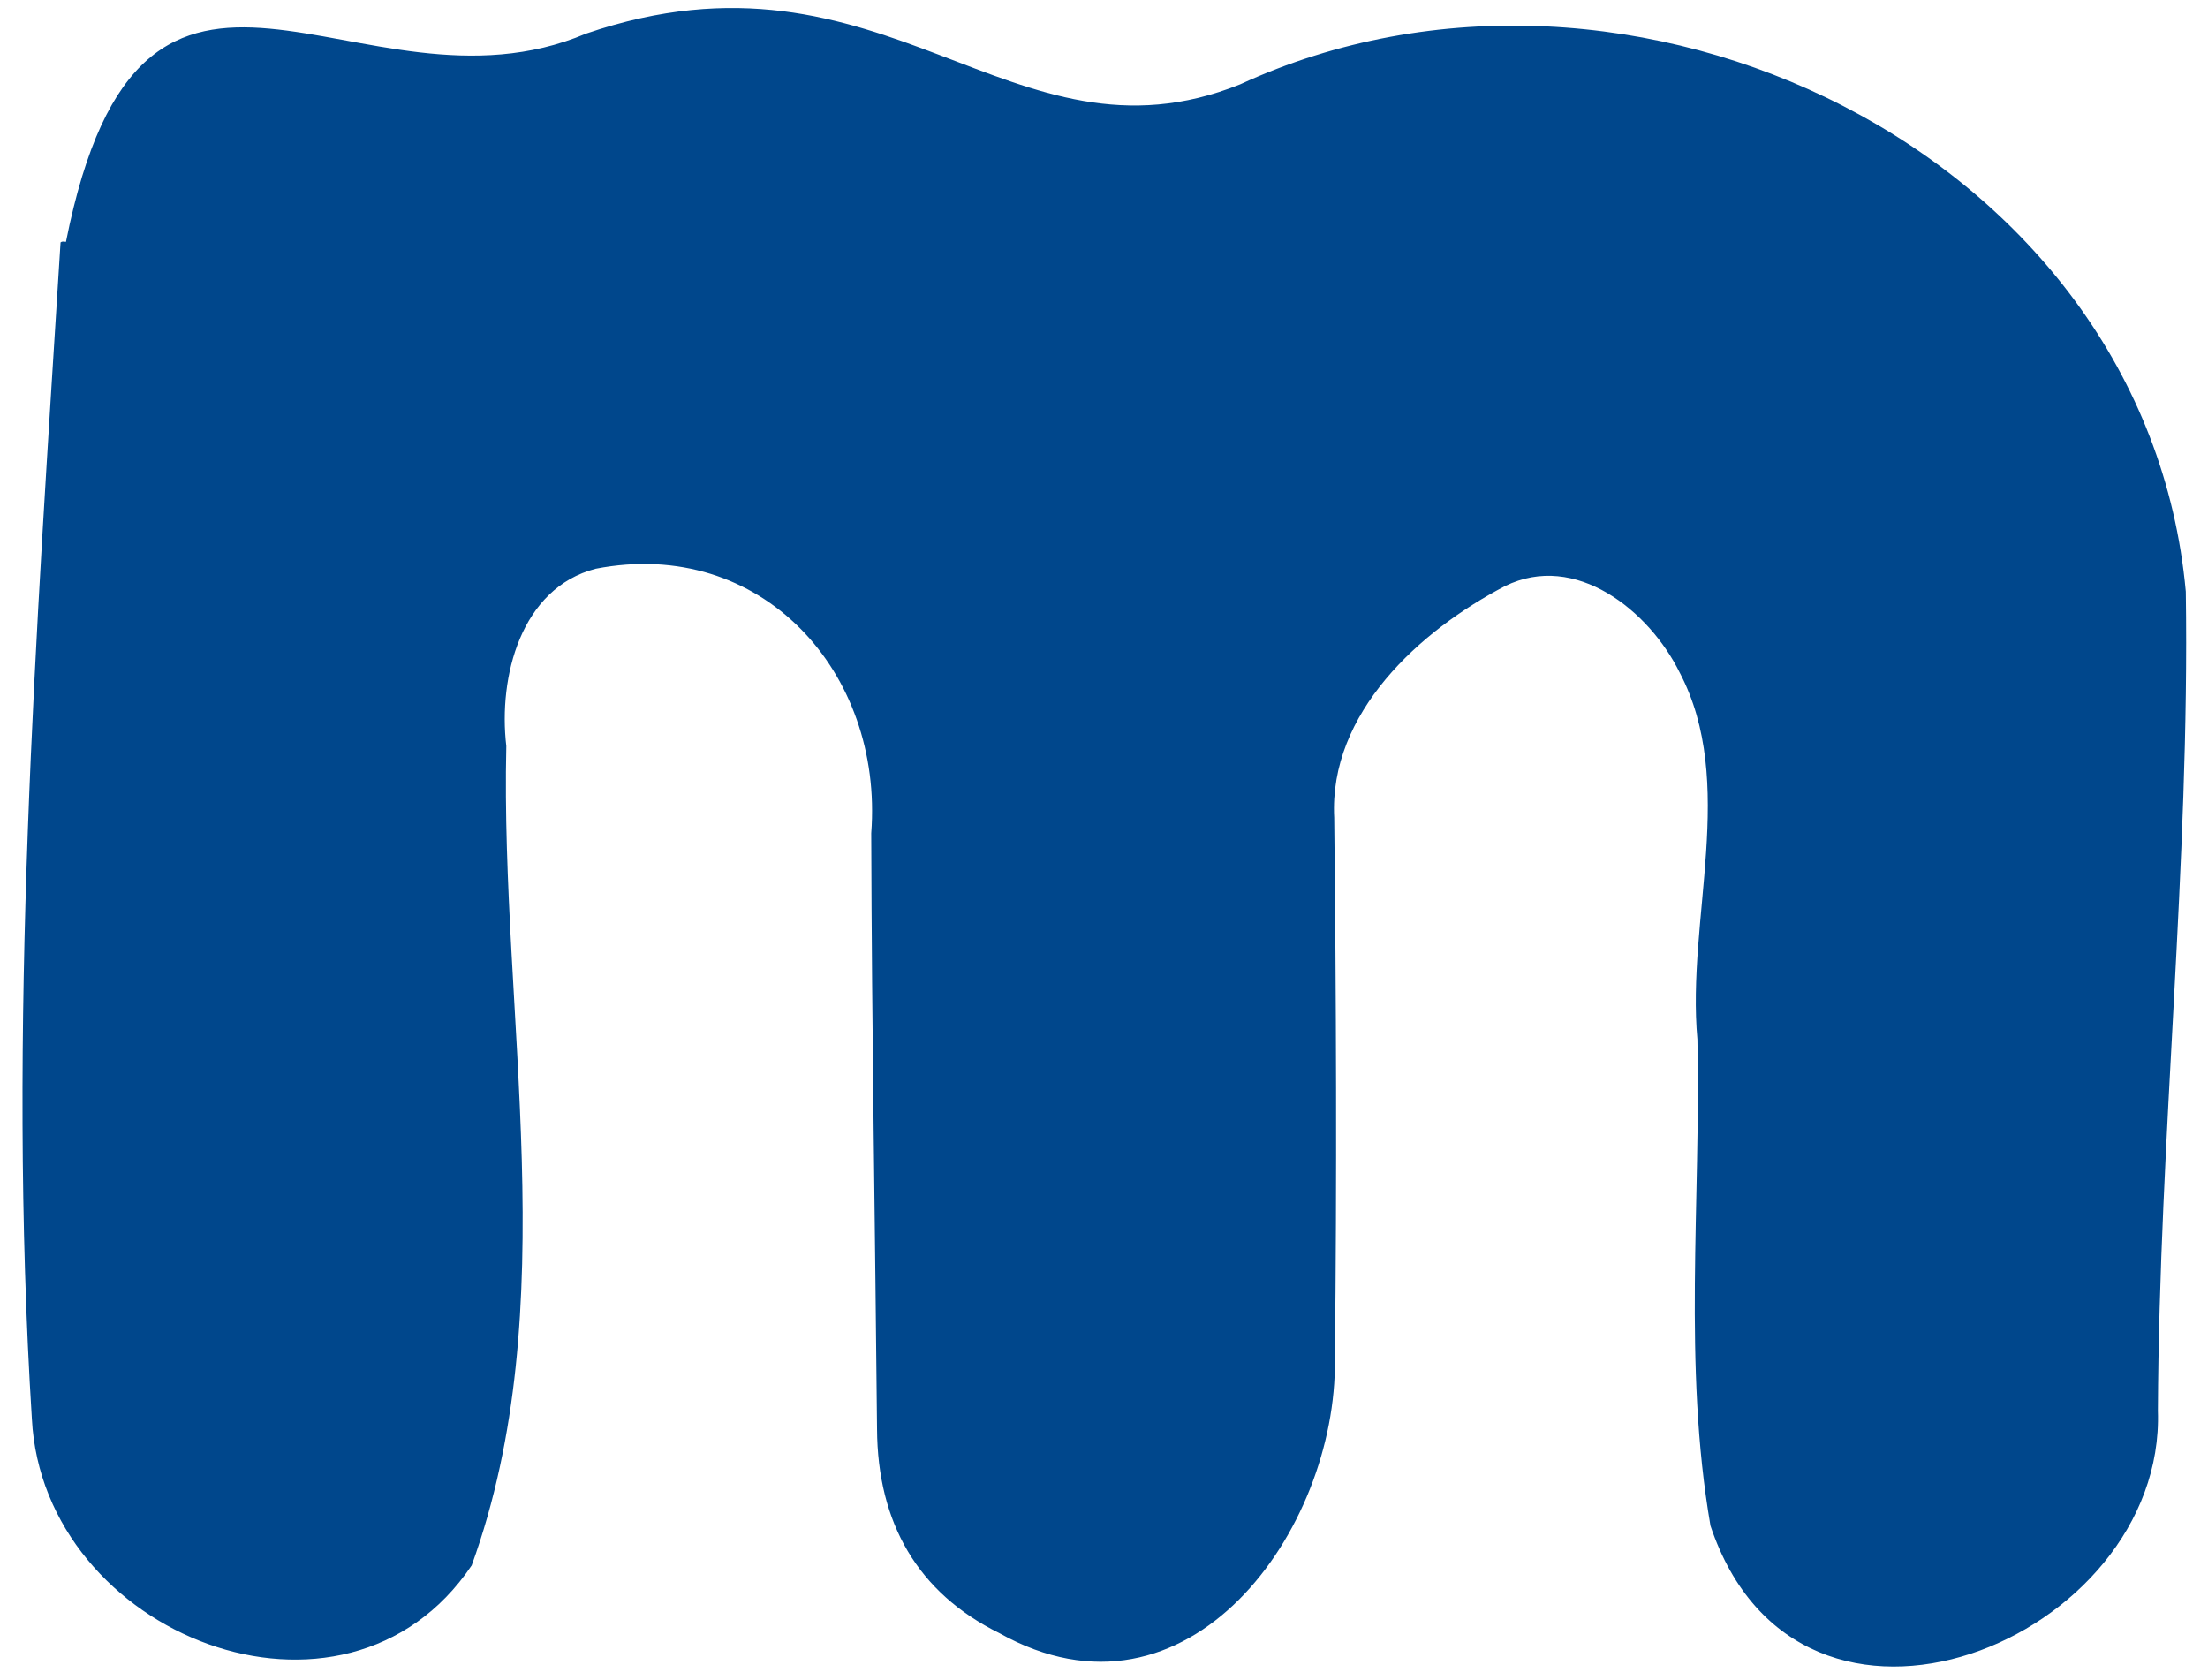 <svg width="92" height="70" viewBox="0 0 92 70" fill="none" xmlns="http://www.w3.org/2000/svg">
<path d="M2.748 10.077C5.963 -6.058 14.935 5.415 24.417 1.401C36.934 -2.878 42.1 7.353 51.666 3.517C67.825 -3.935 89.406 6.33 91.075 24.648C91.243 36.014 89.969 47.383 89.912 58.77C90.243 68.326 74.978 74.635 71.27 63.568C70.116 56.89 70.871 50.056 70.726 43.308C70.264 38.291 72.398 32.61 69.986 28.02C68.712 25.438 65.645 22.973 62.708 24.419C59.155 26.273 55.364 29.702 55.592 34.072C55.676 41.589 55.706 49.098 55.619 56.645C55.715 63.719 49.514 72.454 41.638 68.04C38.231 66.358 36.565 63.438 36.543 59.543C36.465 51.249 36.325 43.001 36.301 34.715C36.815 28.011 31.735 22.351 24.82 23.696C21.702 24.504 20.756 28.196 21.096 31.083C20.839 42.328 23.553 54.467 19.654 65.218C14.36 73.089 1.796 68.133 1.328 59.113C0.302 42.782 1.51 26.344 2.523 10.099C2.585 10.053 2.639 10.061 2.748 10.077Z" fill="#00478C"/>
</svg>
